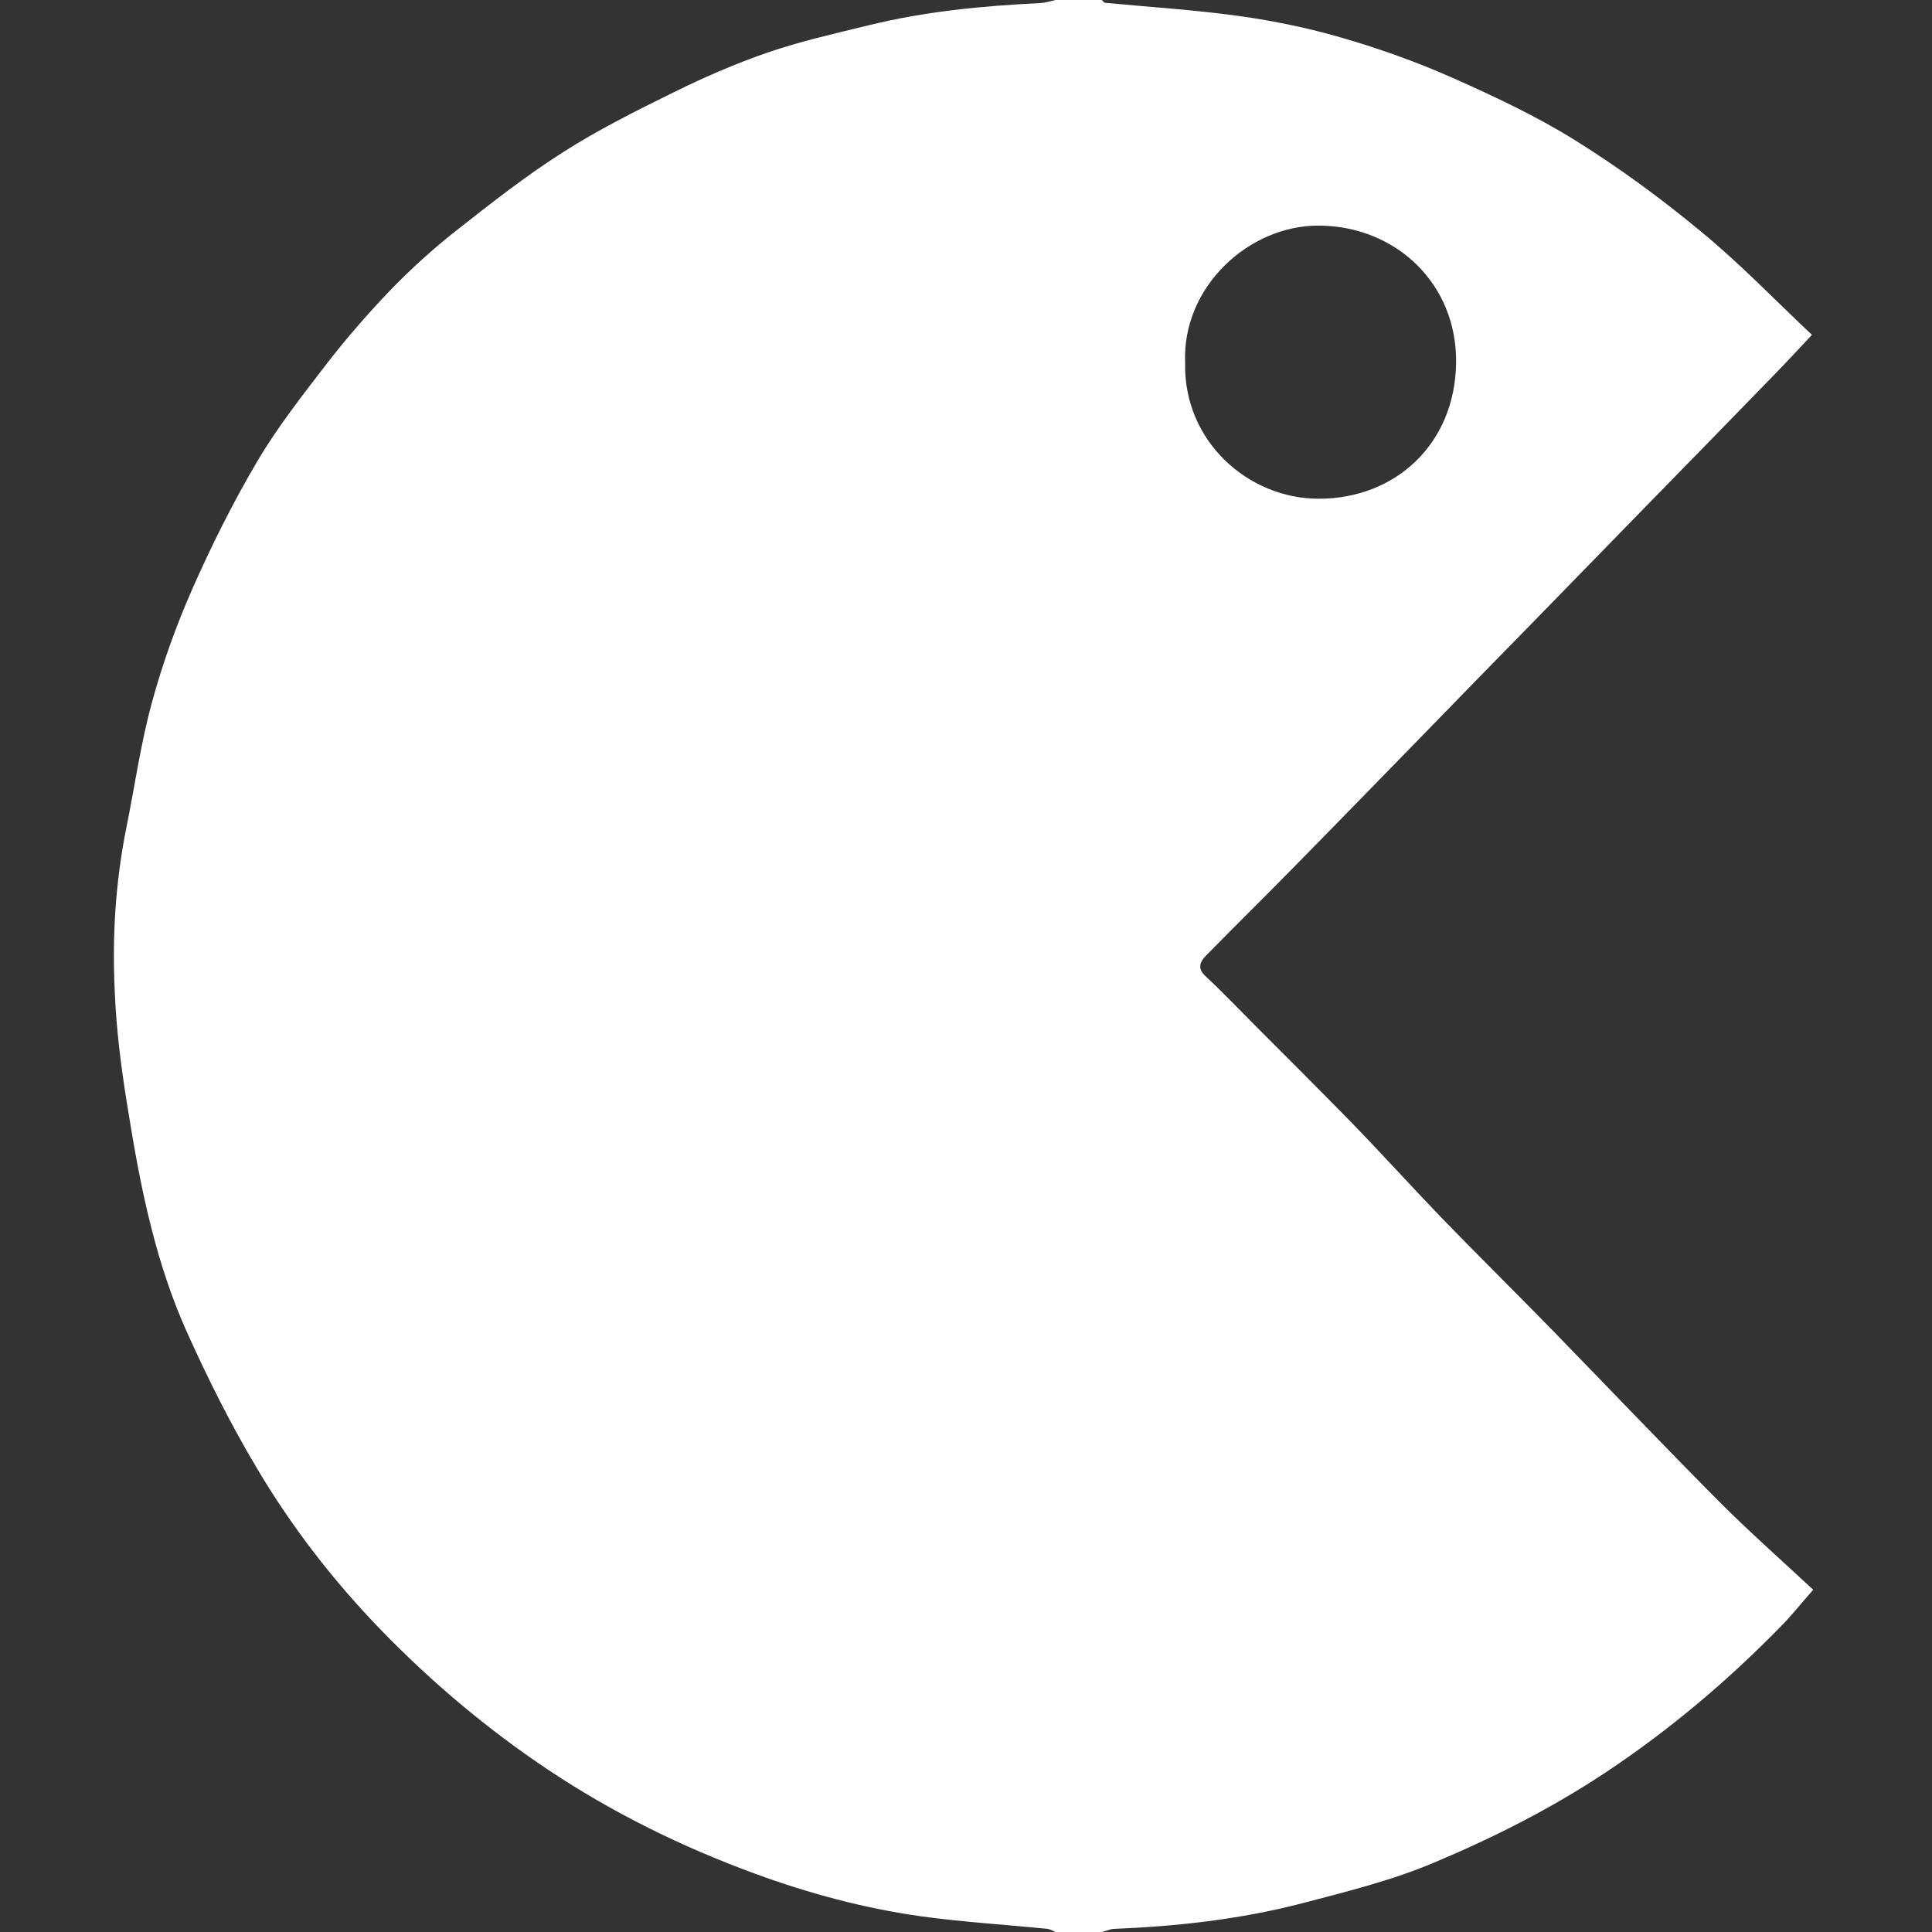 <?xml version="1.0" encoding="utf-8"?>
<!-- Generator: Adobe Illustrator 18.1.1, SVG Export Plug-In . SVG Version: 6.00 Build 0)  -->
<svg version="1.1" id="Layer_2" xmlns="http://www.w3.org/2000/svg" xmlns:xlink="http://www.w3.org/1999/xlink" x="0px" y="0px"
	 viewBox="0 0 626 626" enable-background="new 0 0 626 626" xml:space="preserve">
<rect x="0" y="0" width="626" height="626" fill="#333333" stroke="none"/>
<path fill="#FFFFFF" d="M357,626c-5,0-10,0-15,0c-0.8-0.3-1.7-0.9-2.5-1c-13.7-1.4-27.5-2.2-41.2-4.1c-18.4-2.6-36.2-7.4-53.7-13.8
	c-23.7-8.7-46.1-19.7-67.2-33.8c-19.7-13.2-37.5-28.2-54-45.2c-15.5-16-29-33.5-40.3-52.6c-8.4-14.1-15.8-28.9-22.5-43.8
	c-4.8-10.6-8.5-21.9-11.4-33.2c-3.5-13.5-5.9-27.4-8.1-41.2c-1.9-11.8-3.4-23.7-3.9-35.7c-0.9-18,0.2-35.9,3.8-53.7
	c2.7-13.4,4.6-27,8.2-40.2c3.4-12.5,7.8-24.8,13-36.6c6.3-14.3,13.3-28.3,21.2-41.7c6.7-11.3,14.9-21.7,22.9-32.1
	c6.3-8.1,13.1-15.9,20.2-23.3c6.6-6.8,13.6-13.2,21.1-19.1c11.3-8.9,22.6-17.8,34.7-25.5c11.4-7.3,23.6-13.4,35.8-19.4
	c9.9-4.9,20-9.3,30.4-12.9c10.7-3.7,21.9-6.2,32.9-8.9C299.7,3.7,318.3,1.9,337,1c1.7-0.1,3.4-0.6,5-1c5,0,10,0,15,0
	c0.3,0.3,0.7,0.8,1,0.9c14.6,1.4,29.2,2.3,43.6,4.3c11.3,1.6,22.5,3.9,33.4,7.1c12.1,3.5,24.1,7.8,35.6,12.9
	c13.7,6.1,27.4,12.5,40,20.4c14.1,8.8,27.6,18.7,40.4,29.3c12.8,10.5,24.3,22.5,36.1,33.6c-4.6,4.9-8.2,8.8-11.9,12.6
	c-12.9,13.3-25.8,26.5-38.8,39.8c-12.9,13.3-25.9,26.5-38.8,39.8c-13.3,13.6-26.6,27.2-39.8,40.8c-12.9,13.2-25.8,26.5-38.8,39.7
	c-9.2,9.4-18.6,18.6-27.8,28c-2,2-3.7,4.2-0.6,7.1c5.5,5.1,10.6,10.5,15.9,15.8c10.4,10.4,20.8,20.8,31.1,31.3
	c10,10.3,19.6,20.9,29.5,31.2c11.8,12.2,24,24.2,35.8,36.3c18.1,18.6,36,37.4,54.3,55.8c9.8,9.8,20.2,19,30.3,28.4
	c-4.2,4.8-7.2,8.6-10.6,12c-17.2,17.6-35.9,33.4-56.5,47.1c-17.6,11.7-36.4,21.2-55.7,29.3c-13.7,5.8-28.3,9.4-42.8,13.2
	c-20,5.2-40.6,7.5-61.3,8.3C359.7,625.1,358.3,625.7,357,626z M384,117.5c-0.6,25.4,20.4,44.1,43.3,44.1c24.8,0,44.1-17.7,44.5-43.9
	c0.4-25.7-19.5-44.5-44.5-44.6C404.7,73,383,92.9,384,117.5z"/>
</svg>
